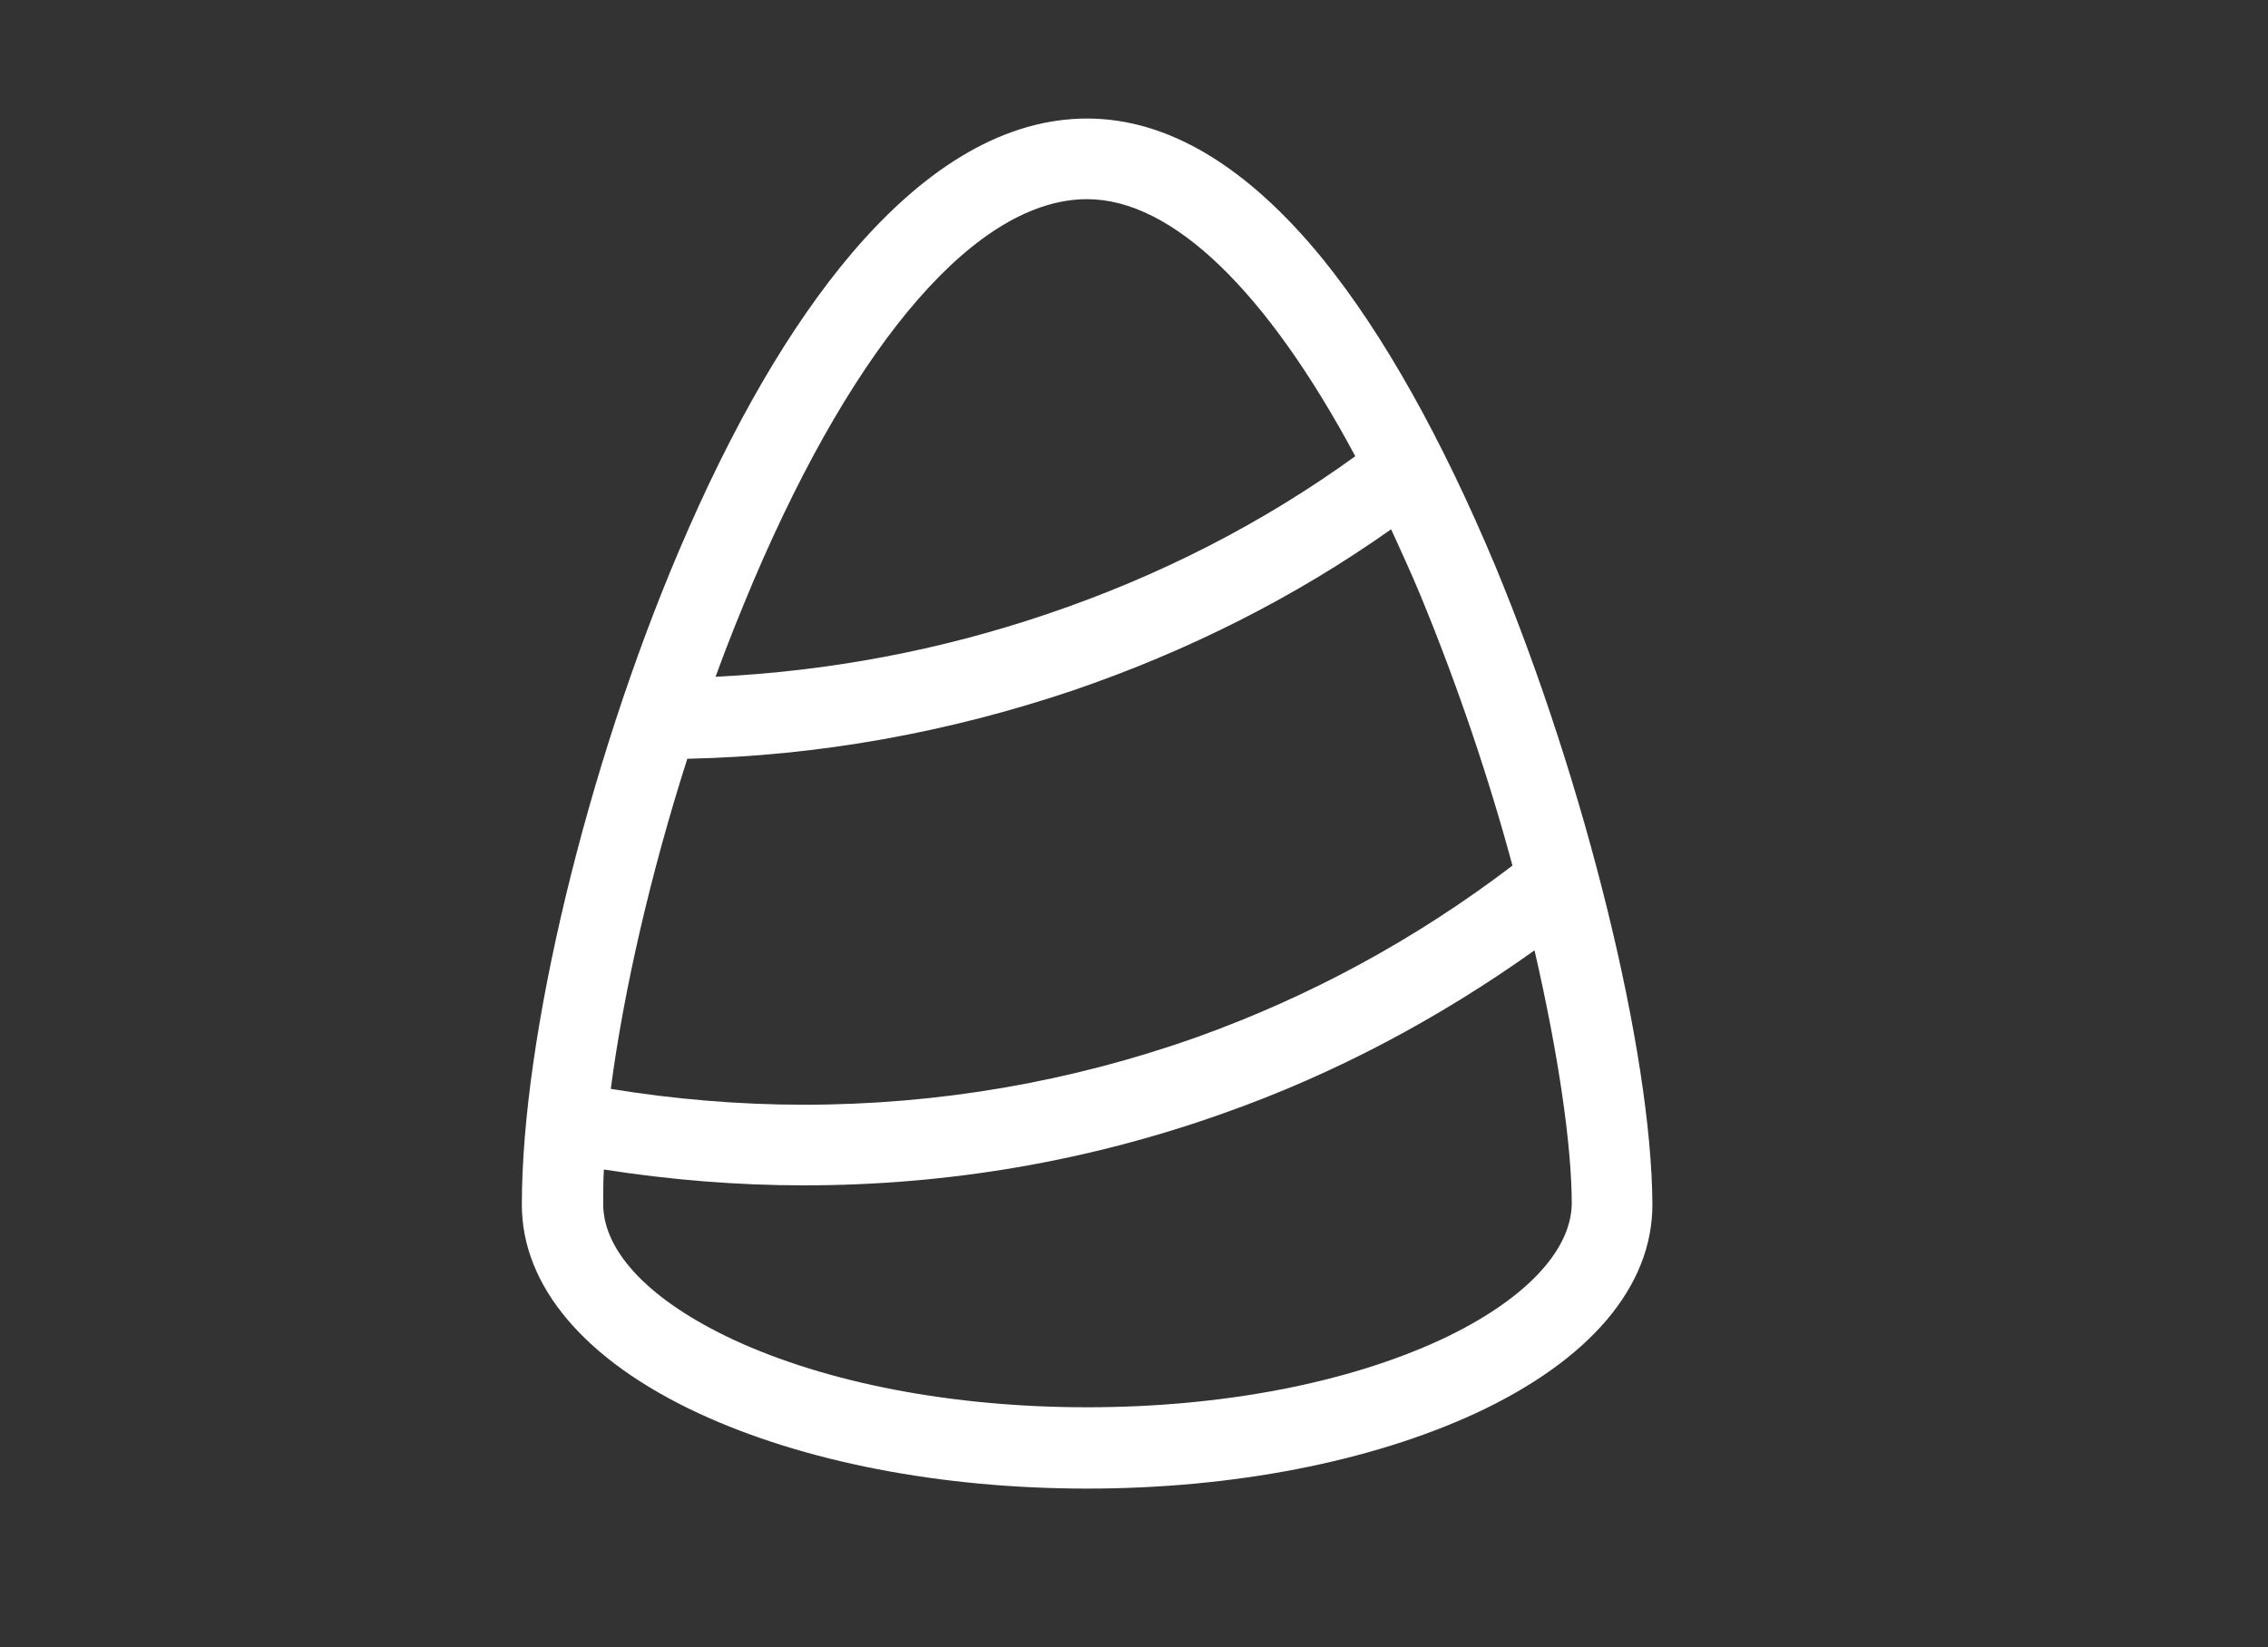 <?xml version="1.0" encoding="utf-8"?>
<!-- Generator: Adobe Illustrator 22.1.0, SVG Export Plug-In . SVG Version: 6.00 Build 0)  -->
<svg version="1.1" id="Warstwa_1" xmlns="http://www.w3.org/2000/svg" xmlns:xlink="http://www.w3.org/1999/xlink" x="0px" y="0px"
	 viewBox="0 0 329 239" style="enable-background:new 0 0 329 239;" xml:space="preserve">
<rect x="0" y="0" width="329" height="239" fill="#333333" stroke="none"/>
<style type="text/css">
	.st0{fill:#FFFFFF;}
</style>
<g>
	<path class="st0" d="M216.9,82.1c-7.8-18.6-16.2-33.6-25-44.5c-11-13.5-22.5-20.4-34.2-20.4c-11.6,0-23.1,6.6-34.1,19.5
		c-9,10.6-17.4,25.1-25.1,43.2c-13.4,31.5-22.8,70.5-22.8,94.9c0,11.8,9.1,22.6,25.7,30.3c15.1,7,35.1,10.9,56.3,10.9
		s41.1-3.9,56.3-10.9c16.6-7.7,25.7-18.4,25.7-30.3C239.6,152.7,230,113.7,216.9,82.1L216.9,82.1z M219.4,125.6
		c-13.9,10.6-29.3,19-45.8,24.9c-18.3,6.5-37.5,9.8-57,9.8c-9.4,0-18.8-0.8-28-2.3c1.9-14.4,5.8-31.3,11.1-47.9
		c19-0.4,37.8-3.8,55.9-9.9c16.7-5.7,32.2-13.5,46.2-23.4c1.4,3.1,2.9,6.3,4.3,9.7C211.5,99.6,216,113,219.4,125.6L219.4,125.6z
		 M157.7,28.9c12.4,0,26.1,13.4,38.9,37.3c-13.4,9.7-28.4,17.4-44.7,22.9c-15.6,5.3-31.7,8.3-48.1,9.1c1.7-4.7,3.6-9.4,5.5-13.9
		C124.3,49.1,141.9,28.9,157.7,28.9L157.7,28.9z M209,194.4c-13.6,6.3-31.8,9.8-51.3,9.8s-37.7-3.5-51.3-9.8
		c-12-5.6-18.9-12.7-18.9-19.7c0-1.6,0-3.3,0.1-5c9.6,1.5,19.3,2.3,29,2.3c20.9,0,41.4-3.5,61-10.5c16.1-5.7,31.1-13.7,45-23.6
		c3.5,15.2,5.4,28.4,5.4,36.8C227.9,181.6,221,188.8,209,194.4L209,194.4z"/>
</g>
</svg>
